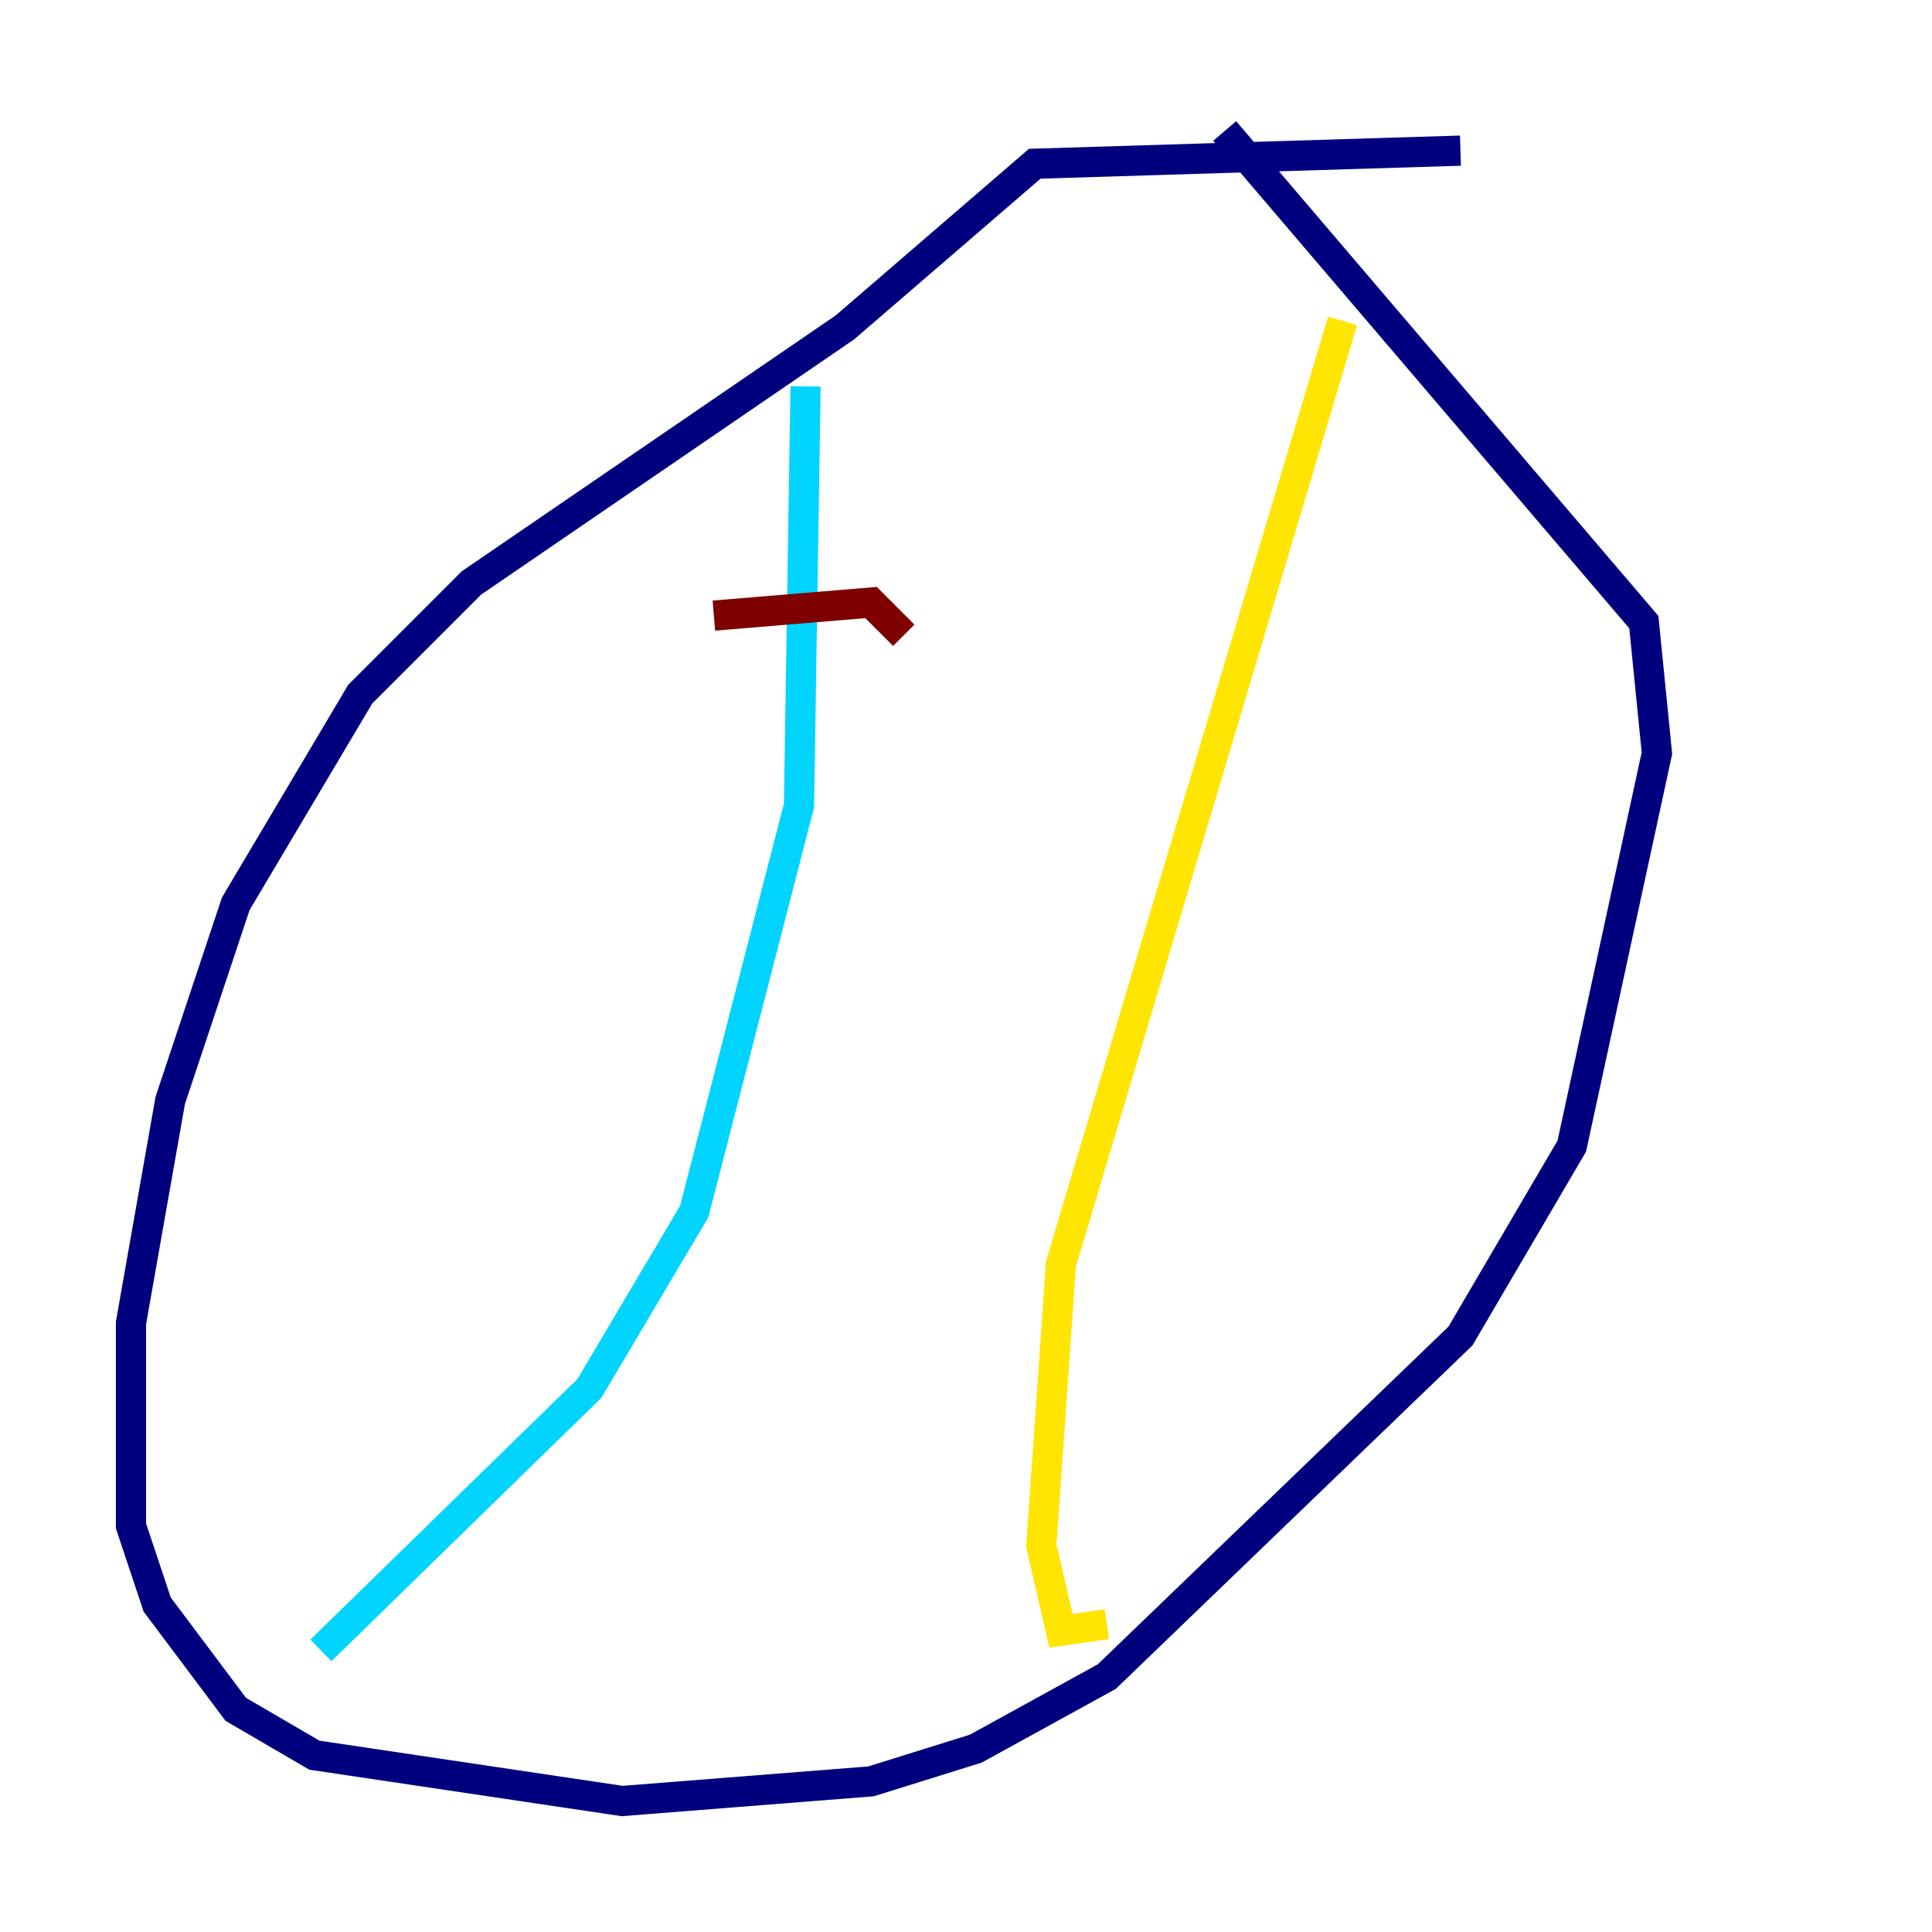<?xml version="1.0" encoding="utf-8" ?>
<svg baseProfile="tiny" height="128" version="1.2" viewBox="0,0,128,128" width="128" xmlns="http://www.w3.org/2000/svg" xmlns:ev="http://www.w3.org/2001/xml-events" xmlns:xlink="http://www.w3.org/1999/xlink"><defs /><polyline fill="none" points="96.759,9.98 68.556,10.848 55.973,21.695 31.241,38.617 23.864,45.993 15.62,59.878 11.281,72.895 8.678,87.647 8.678,101.098 10.414,106.305 15.62,113.248 20.827,116.285 41.22,119.322 57.709,118.02 64.651,115.851 73.329,111.078 96.759,88.515 104.136,75.932 109.776,49.898 108.909,41.22 81.139,8.678" stroke="#00007f" stroke-width="2" /><polyline fill="none" points="53.37,25.6 52.936,53.37 45.993,80.271 39.051,91.986 21.261,109.342" stroke="#00d4ff" stroke-width="2" /><polyline fill="none" points="88.949,21.261 70.291,83.742 68.99,102.4 70.291,108.041 73.329,107.607" stroke="#ffe500" stroke-width="2" /><polyline fill="none" points="47.295,40.786 57.709,39.919 59.878,42.088" stroke="#7f0000" stroke-width="2" /></svg>